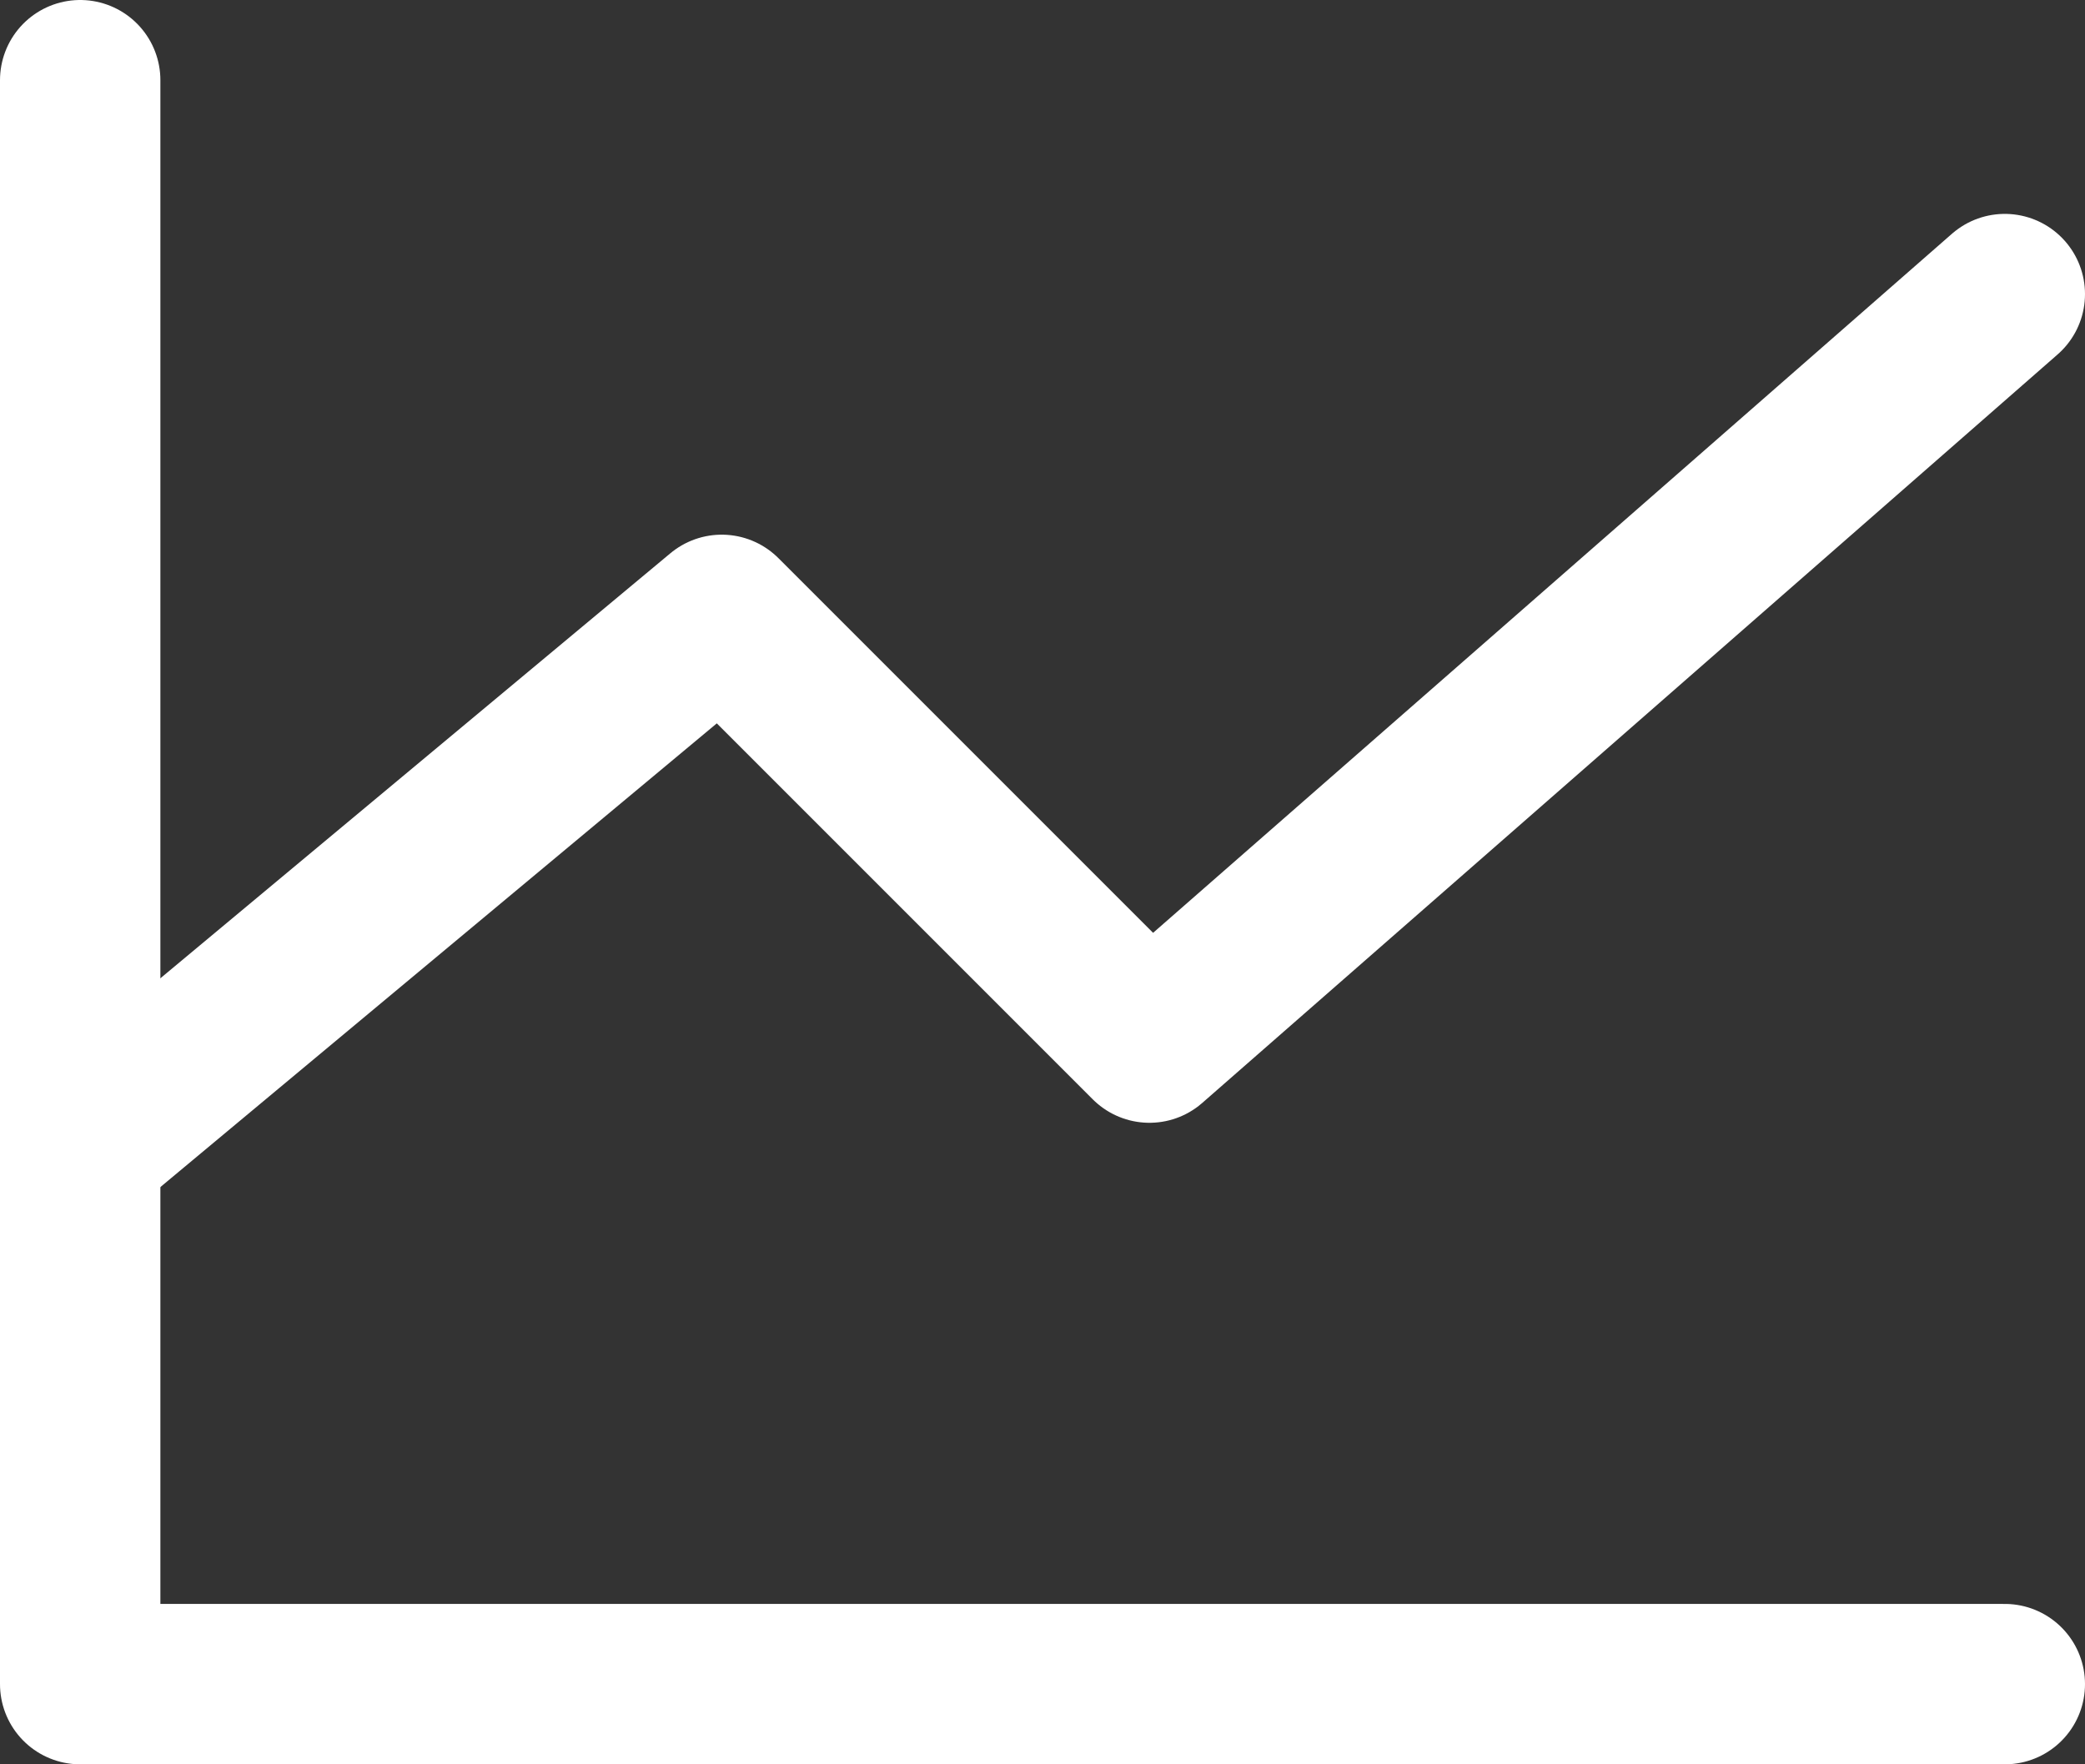 <svg width="100%" height="100%" viewBox="0 0 52 44" fill="none" xmlns="http://www.w3.org/2000/svg">
    <rect x="0" y="0" width="52" height="44" fill="#333333" stroke="none"/>
    <path d="M50 42H2V2" stroke="white" stroke-width="4" stroke-linecap="round" stroke-linejoin="round"/>
    <path d="M50 7.334L28.667 26.001L18 15.334L2 28.667" stroke="white" stroke-width="4" stroke-linecap="round" stroke-linejoin="round"/>
</svg>
